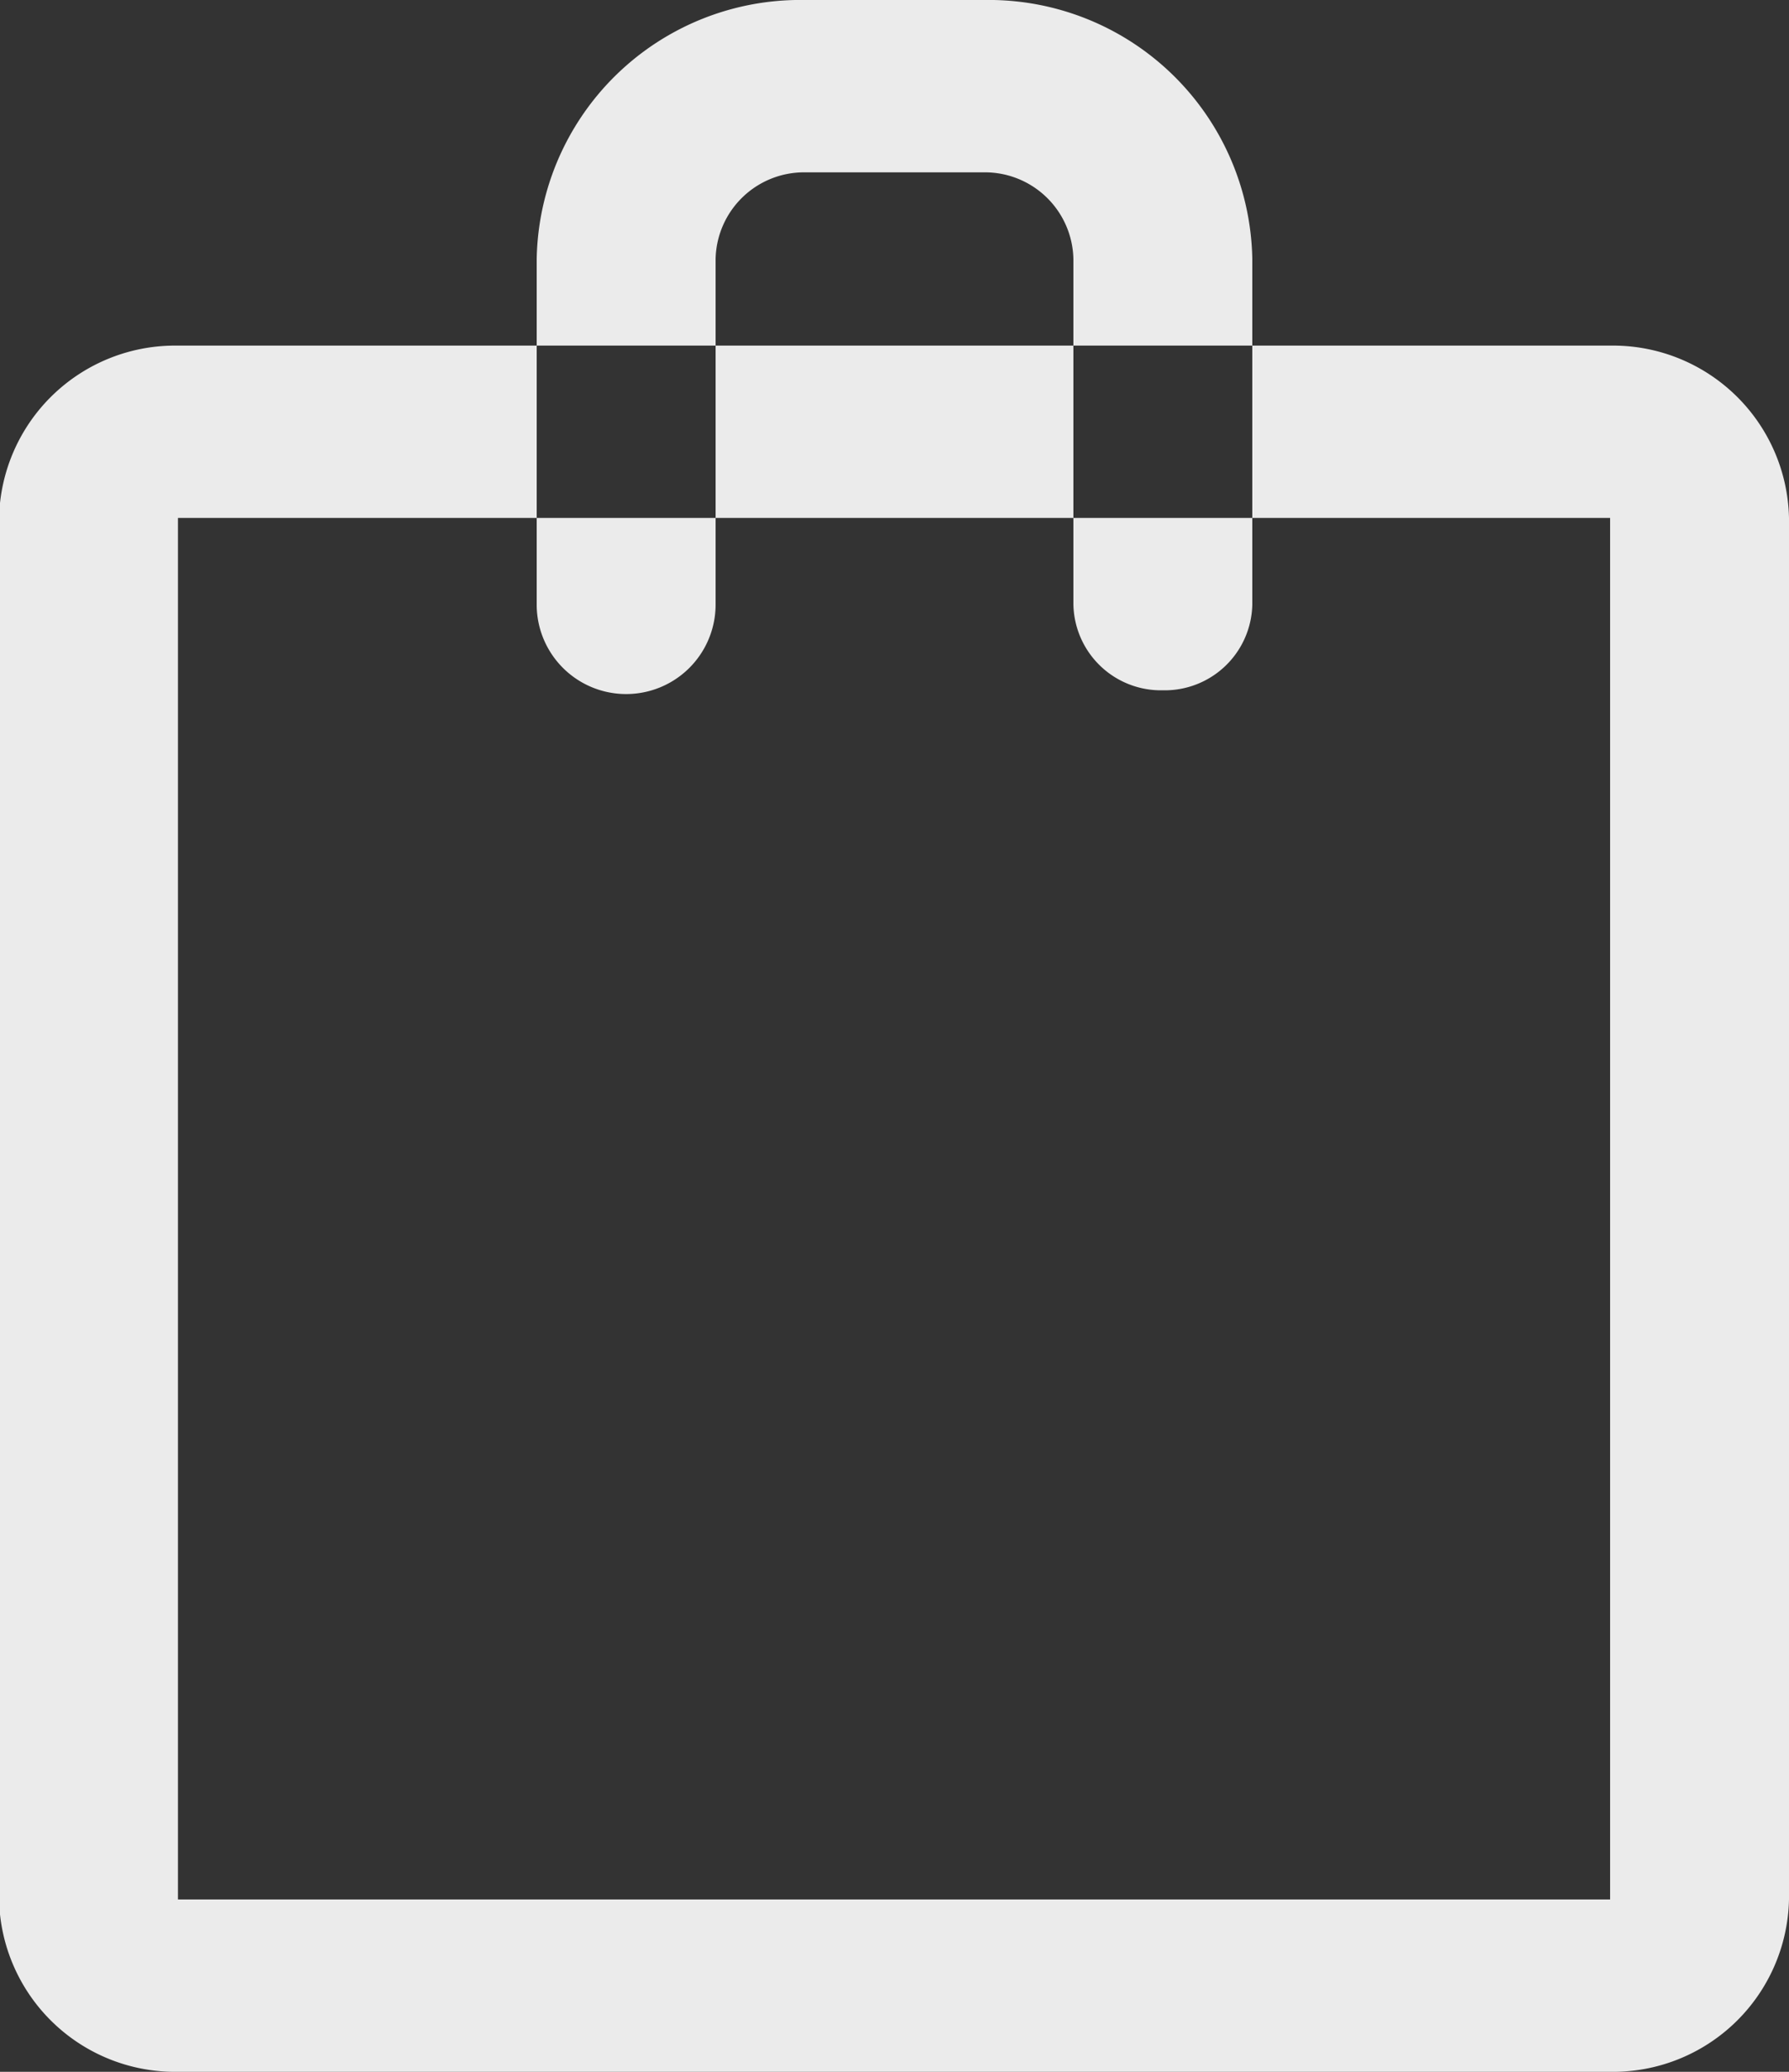 <svg xmlns="http://www.w3.org/2000/svg" width="19" height="22">
  <rect width="100%" height="100%" fill="#333333" stroke="none"/>
  <path d="M17.1 22H1.89a1.87 1.87 0 0 1-1.9-1.83V5.5a1.87 1.87 0 0 1 1.9-1.83H17.1A1.87 1.87 0 0 1 19 5.5v14.67A1.87 1.87 0 0 1 17.1 22zm0-1.83zM1.89 5.5v14.67H17.1V5.5H1.89zm10.46 1.83a.93.93 0 0 1-.95-.91V2.75a.94.94 0 0 0-.95-.92h-1.9a.94.94 0 0 0-.95.92v3.67a.95.95 0 0 1-1.9 0V2.75A2.8 2.8 0 0 1 8.55 0h1.9a2.8 2.8 0 0 1 2.85 2.75v3.67a.93.93 0 0 1-.95.91z" fill="#fff" fill-rule="evenodd" opacity=".9"/>
</svg>

